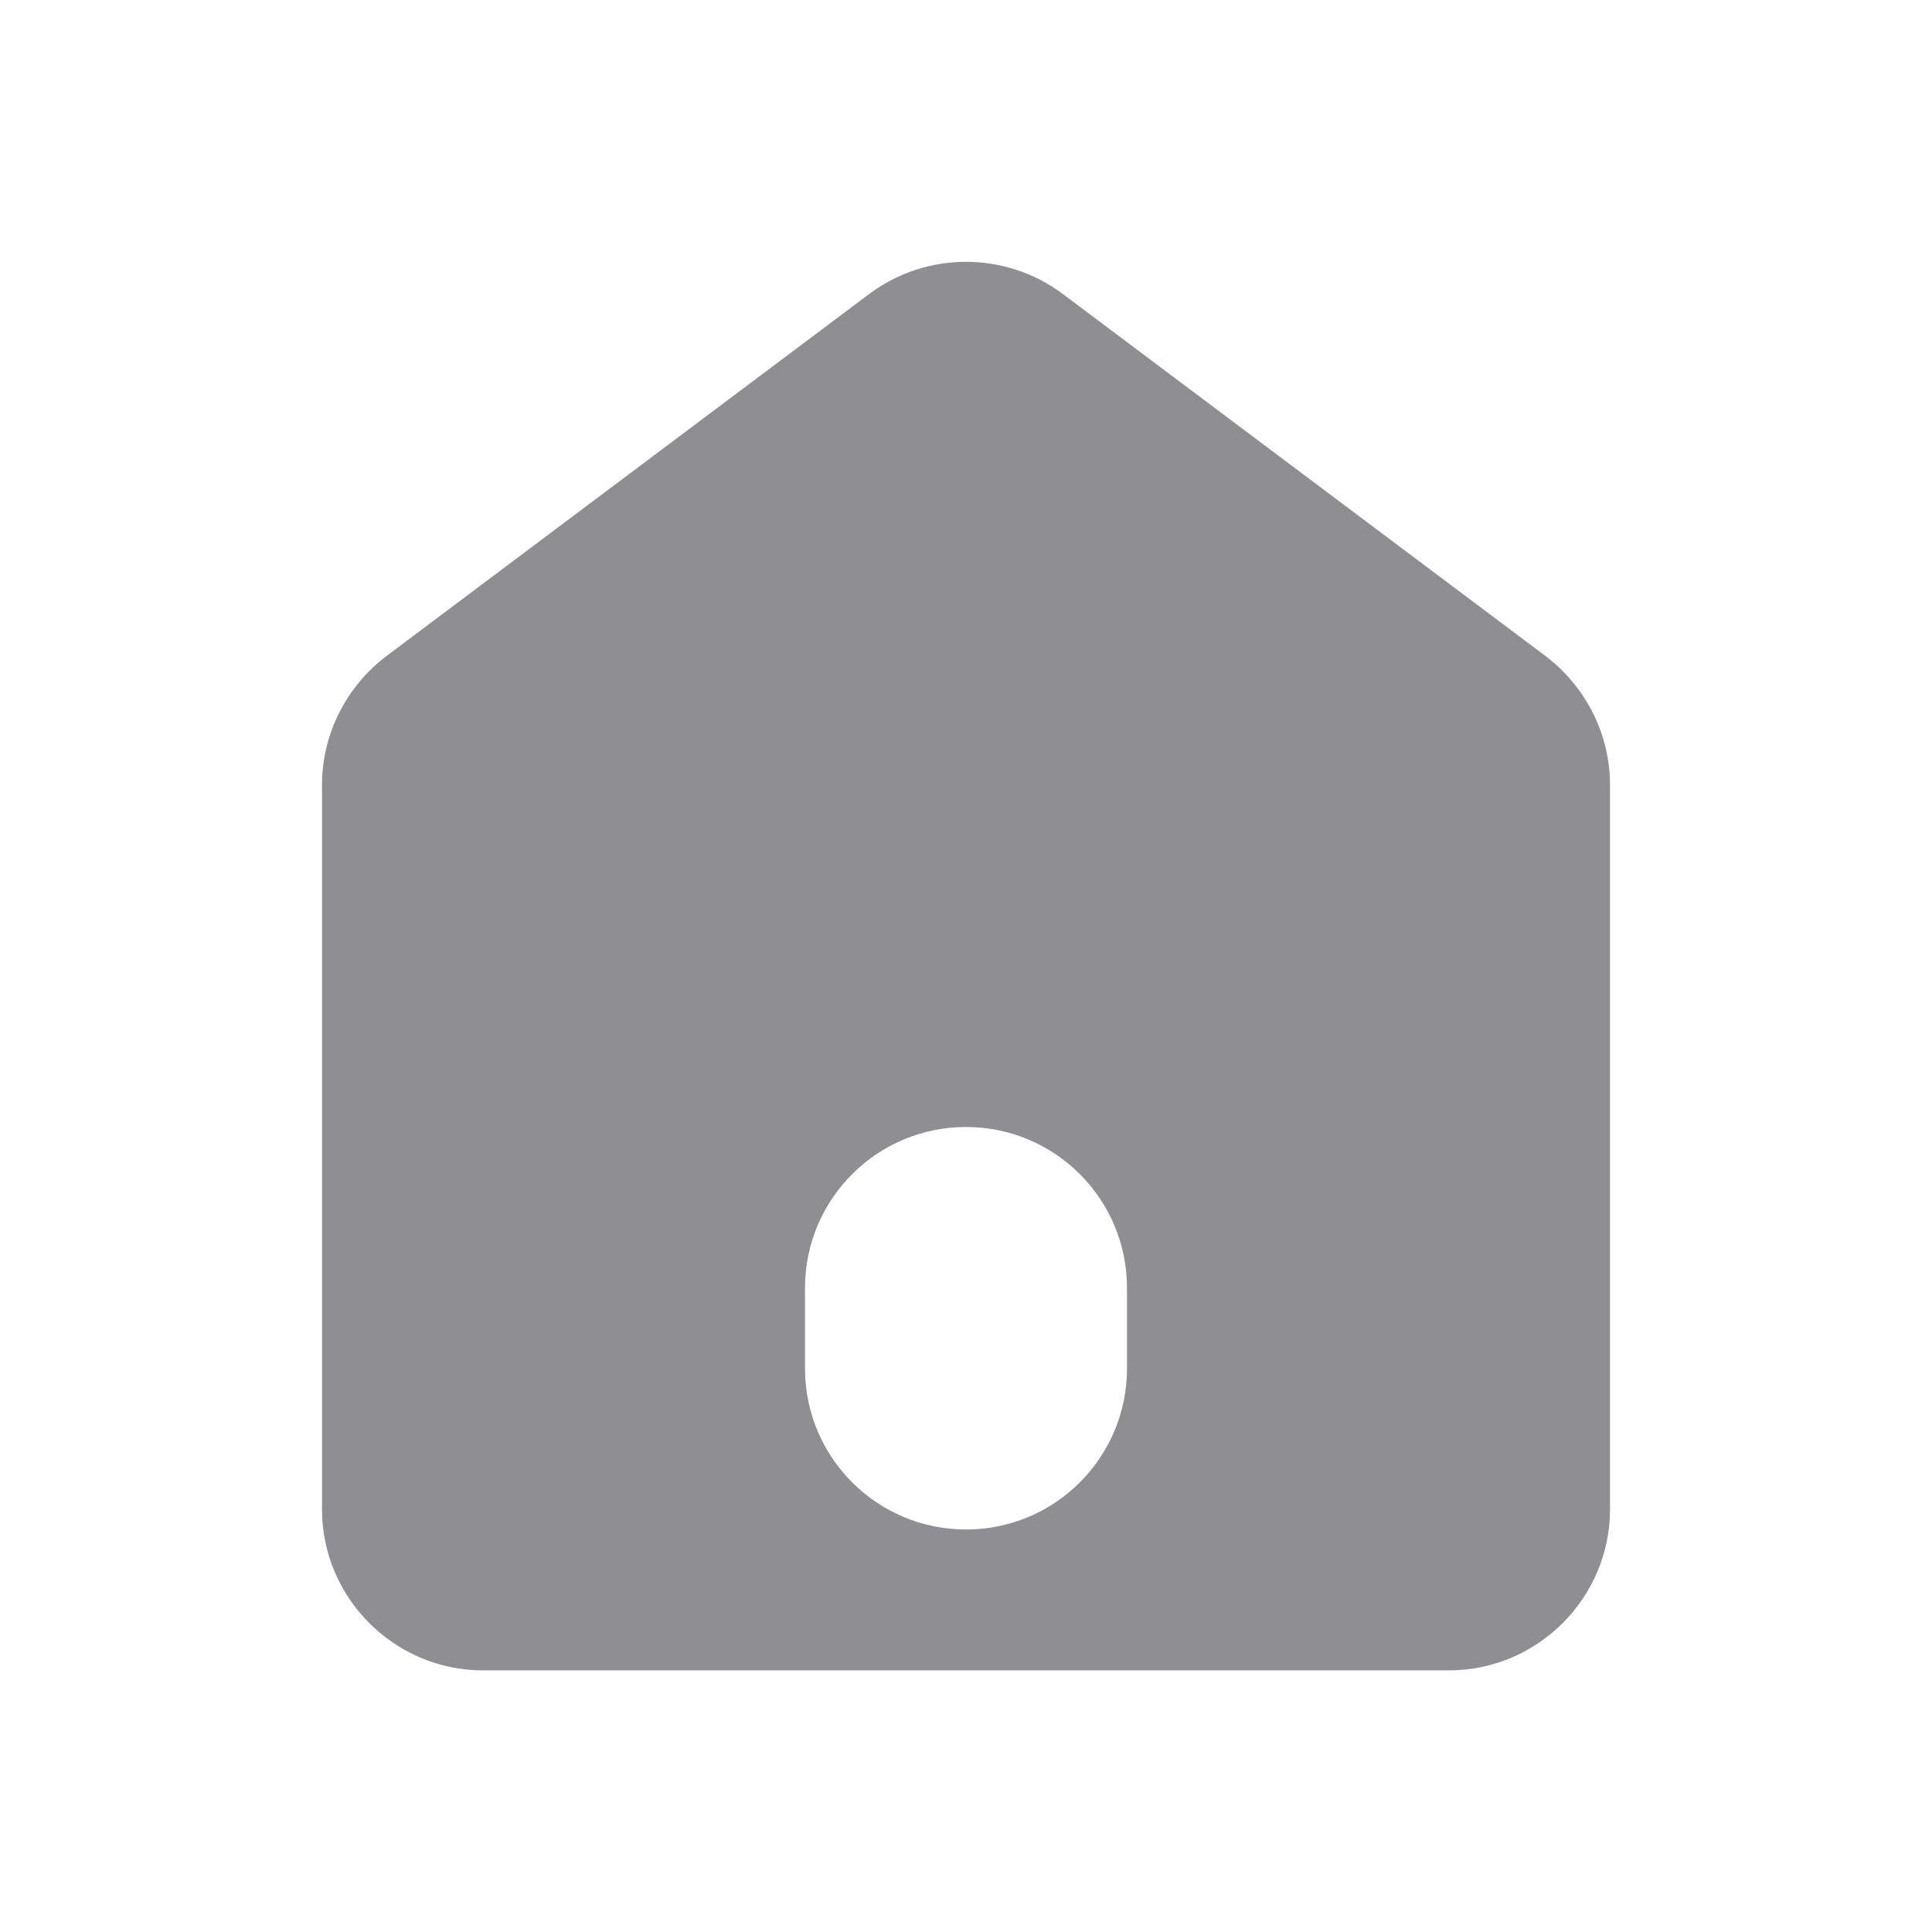 <svg width="24" height="24" viewBox="0 0 24 24" fill="none" xmlns="http://www.w3.org/2000/svg">
<g clip-path="url(#clip0_1_798)">
<path fill-rule="evenodd" clip-rule="evenodd" d="M10.8 3.65L4.8 8.15C4.3 8.53 4 9.12 4 9.75V18.75C4 19.85 4.9 20.75 6 20.75H18C19.1 20.75 20 19.85 20 18.75V9.75C20 9.12 19.7 8.53 19.2 8.15L13.2 3.65C12.49 3.12 11.51 3.12 10.8 3.65ZM12 14C10.895 14 10 14.895 10 16V17C10 18.105 10.895 19 12 19C13.105 19 14 18.105 14 17V16C14 14.895 13.105 14 12 14Z" fill="#8E8E93"/>
</g>
<defs>
<clipPath id="clip0_1_798">
<rect width="24" height="24" fill="white"/>
</clipPath>
</defs>
</svg>
